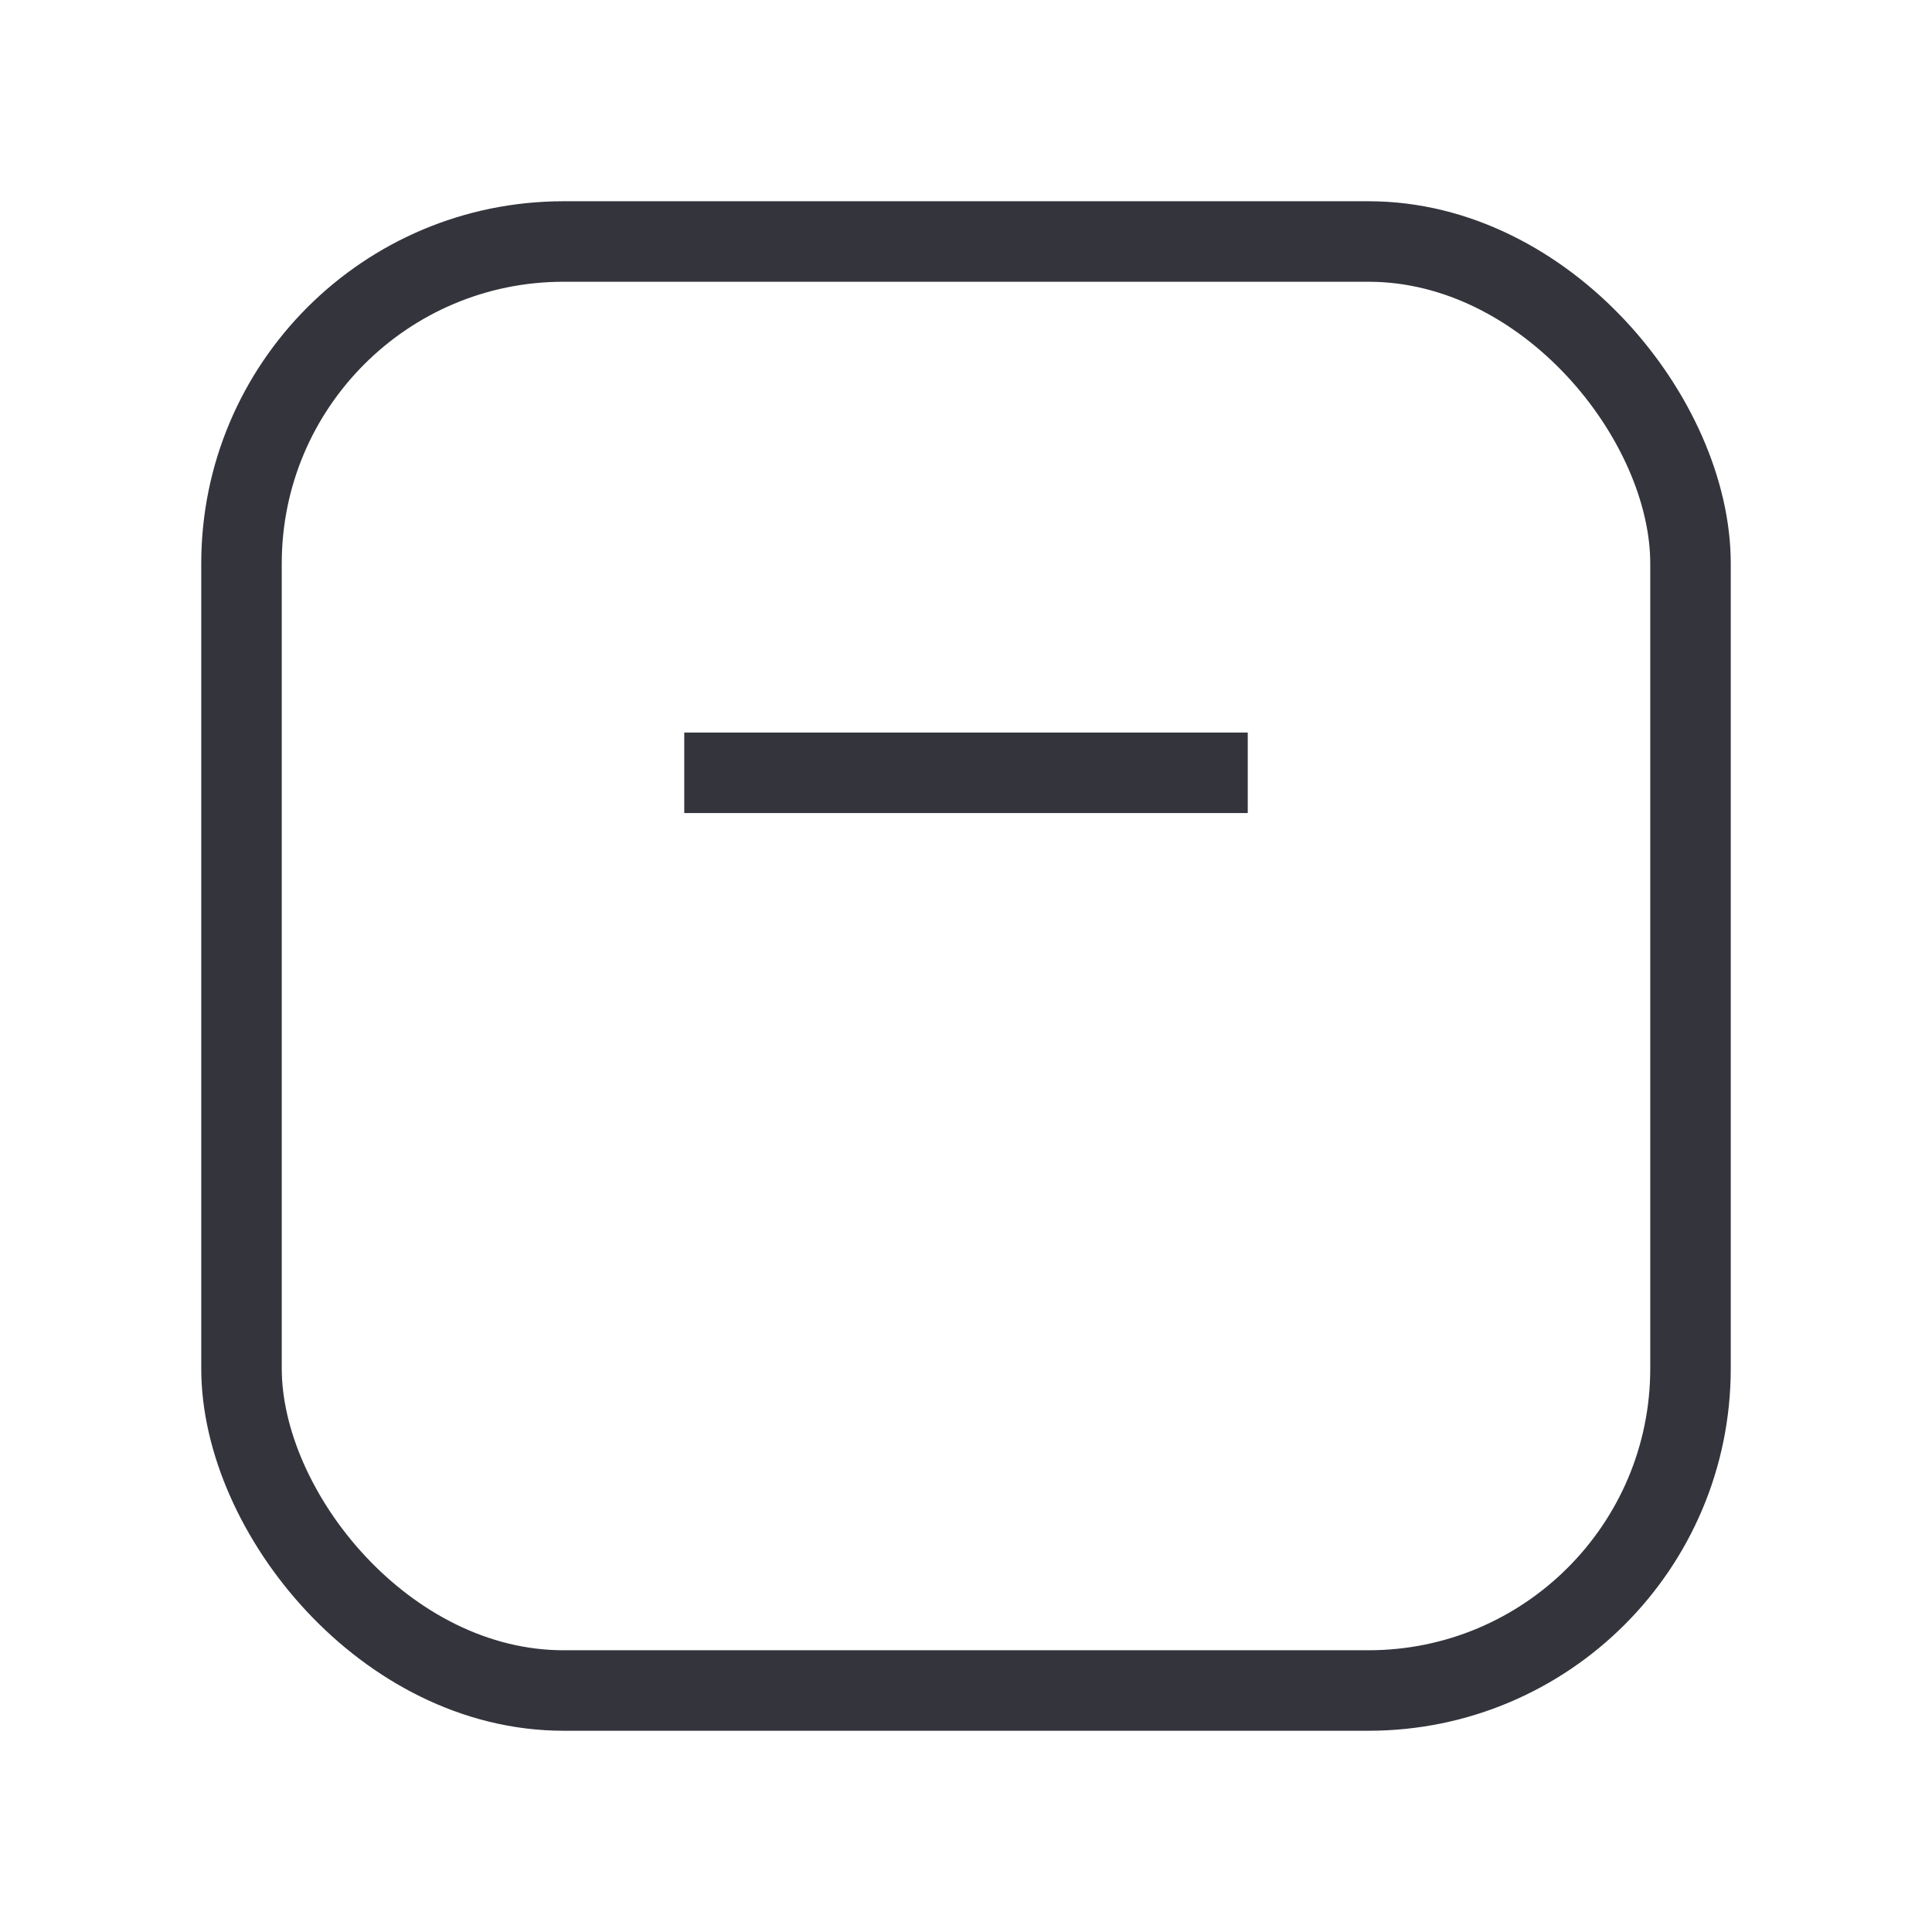 <svg width="24" height="24" viewBox="0 0 24 24" fill="none" xmlns="http://www.w3.org/2000/svg">
<rect x="3" y="3" width="18" height="18" rx="4" stroke="#33343C"/>
<path d="M9 9.6L15 9.6" stroke="#33343C" stroke-linecap="square"/>
</svg>
